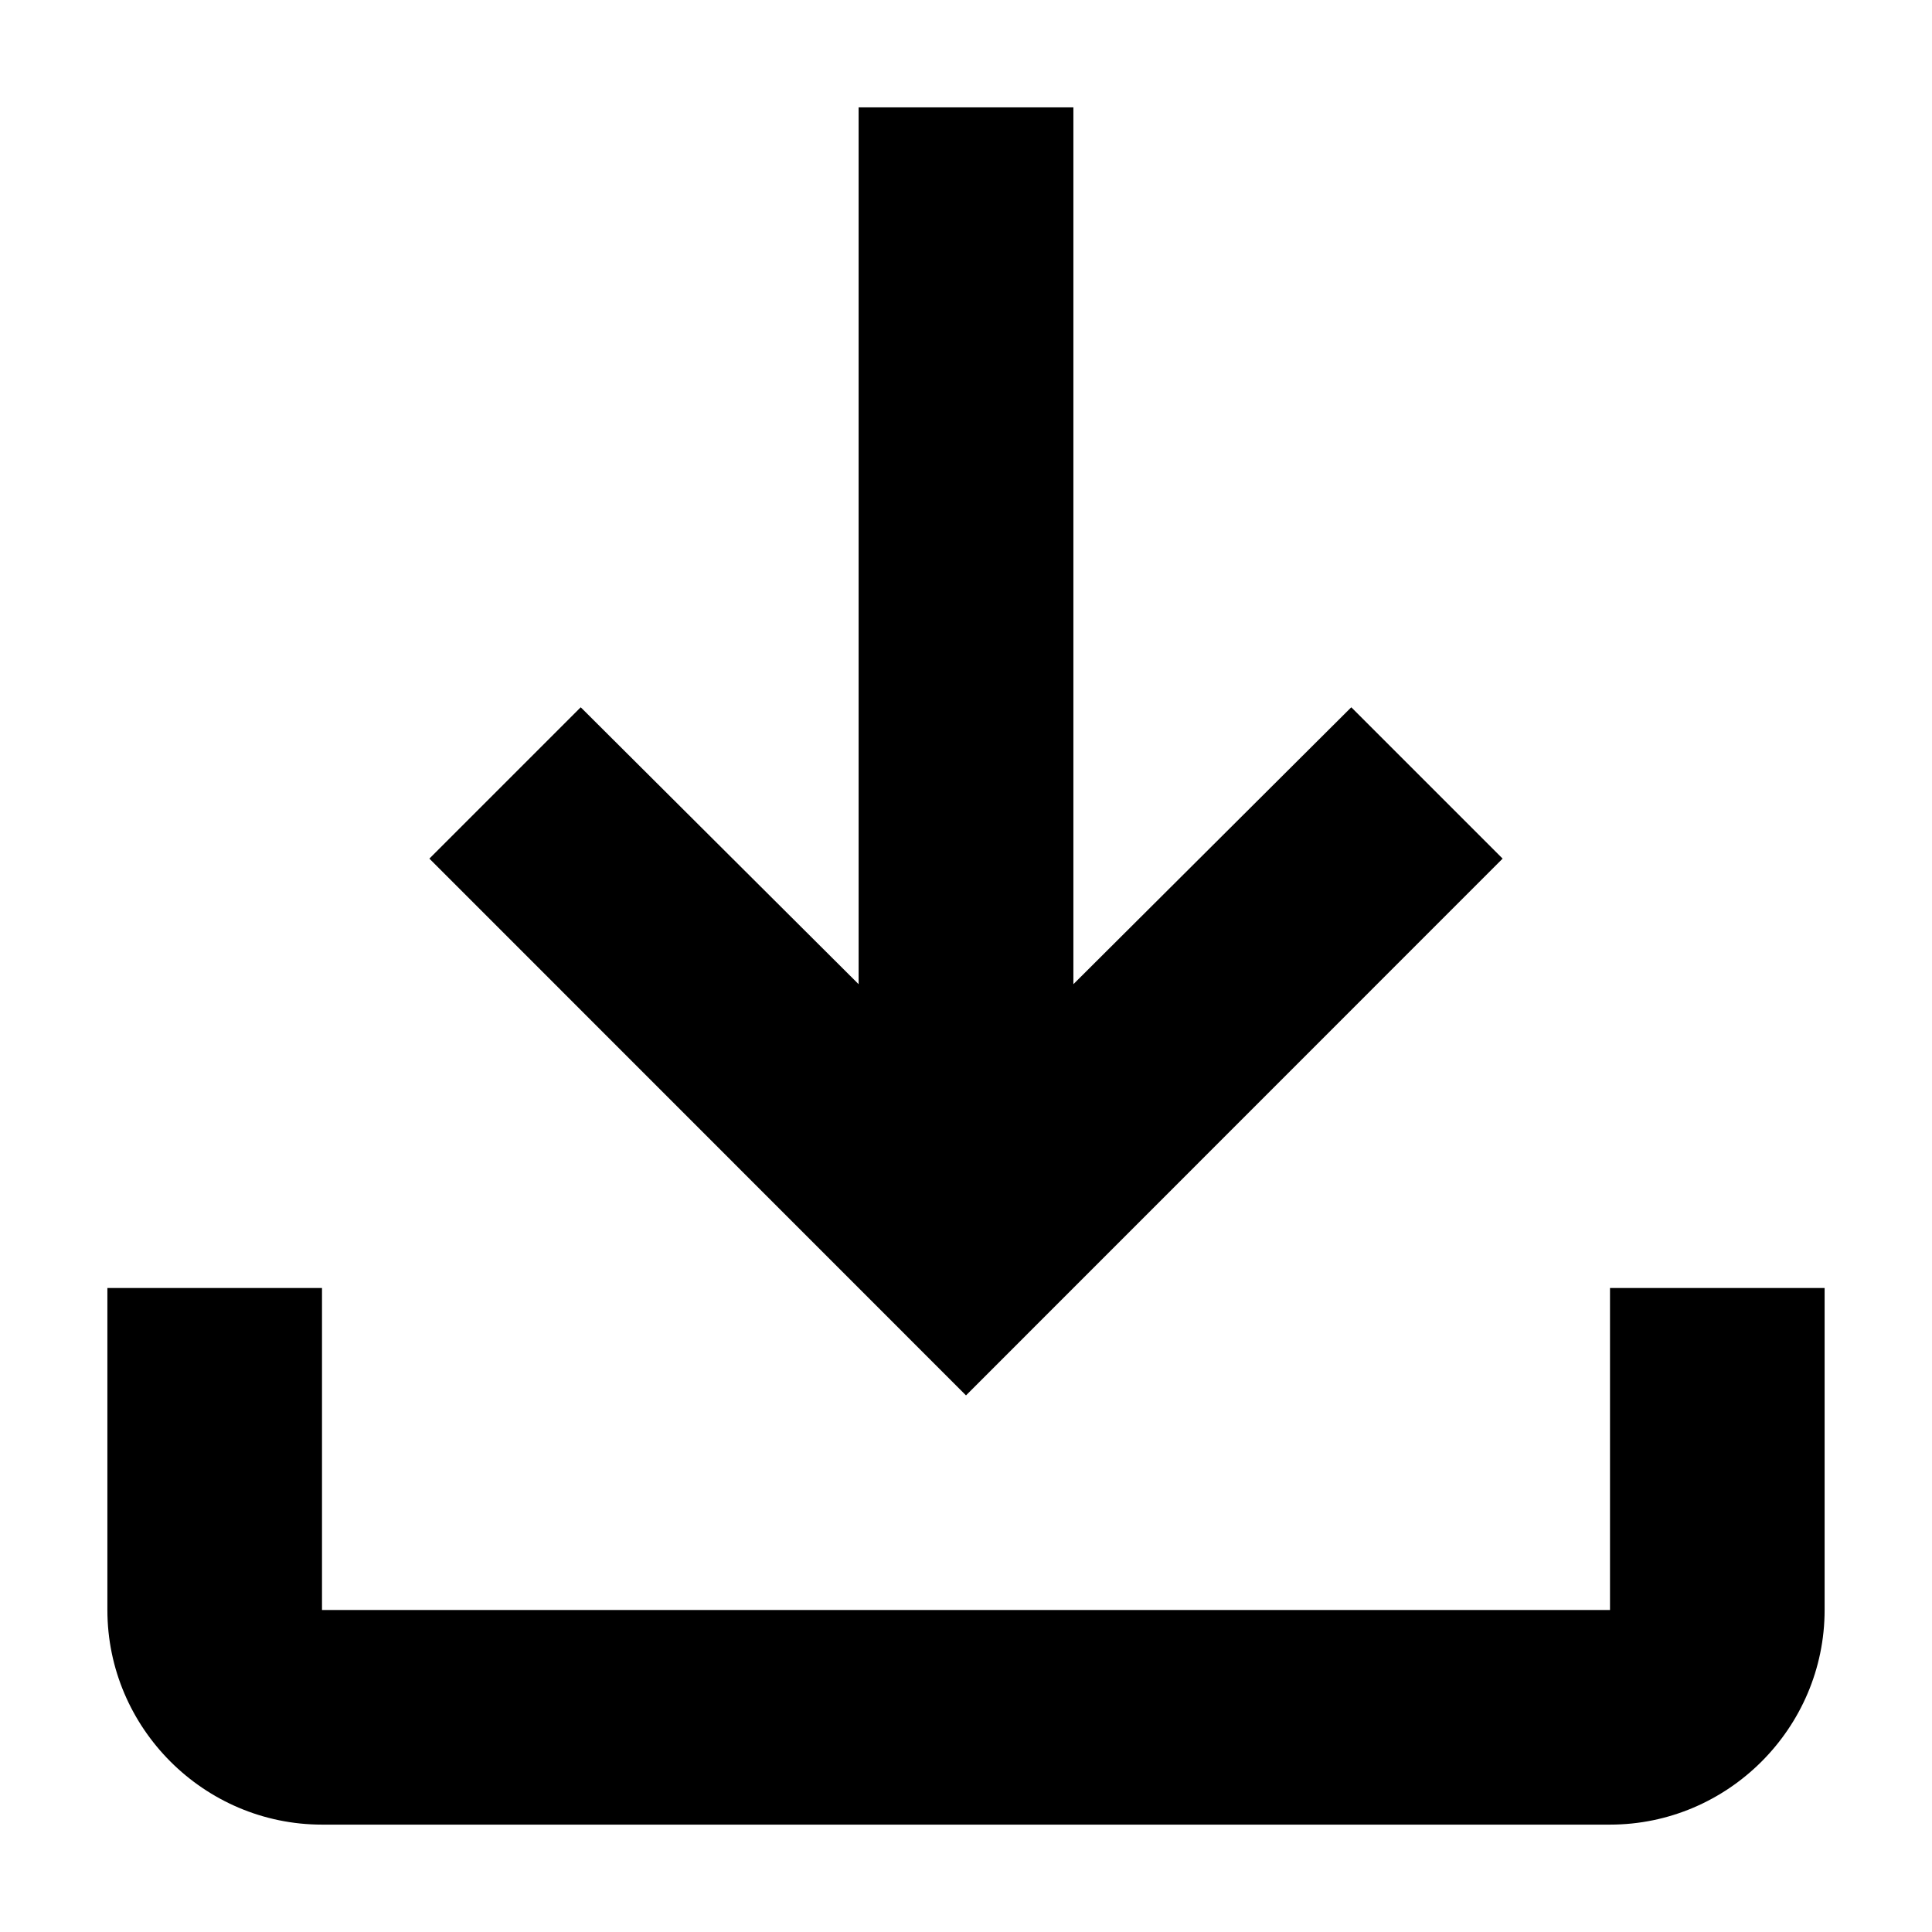 <svg width="12" height="12" viewBox="0 0 12 12" fill="none" xmlns="http://www.w3.org/2000/svg">
<path d="M10 8V10H2V8H0.667V10C0.667 10.733 1.267 11.333 2 11.333H10C10.733 11.333 11.333 10.733 11.333 10V8H10ZM9.333 5.333L8.393 4.393L6.667 6.113V0.667H5.333V6.113L3.607 4.393L2.667 5.333L6 8.667L9.333 5.333Z" fill="black"/>
</svg>
